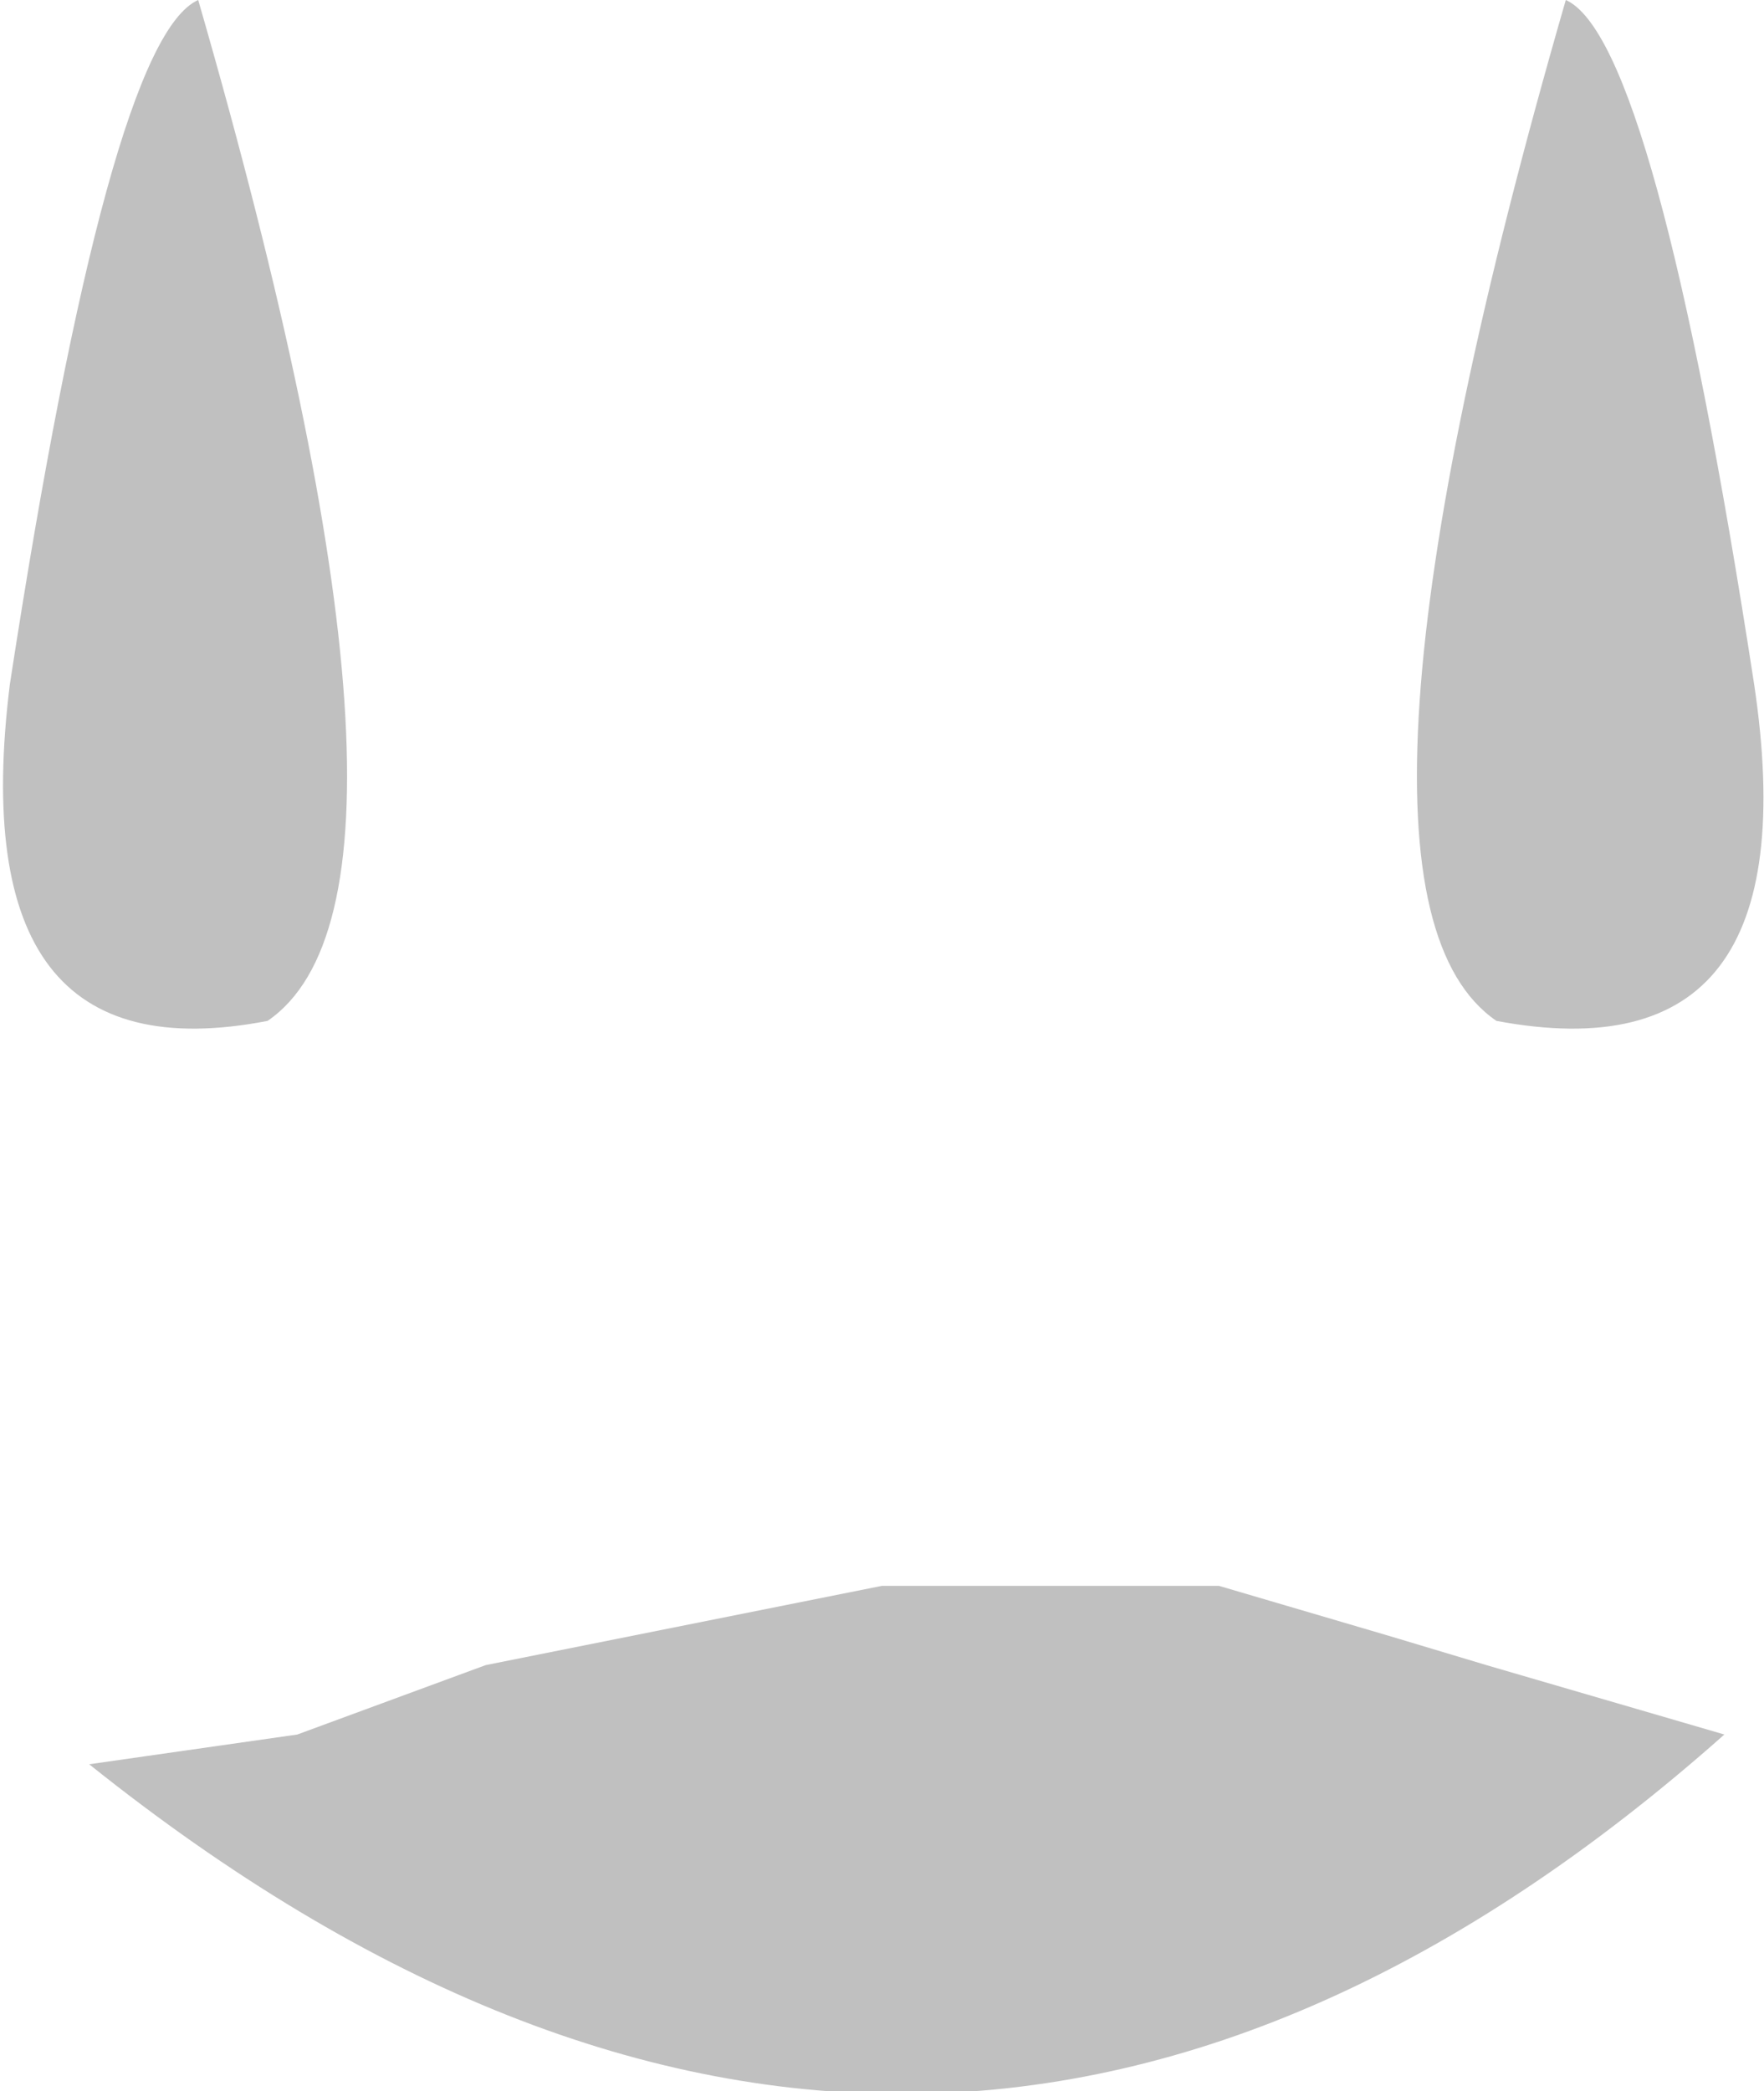 <?xml version="1.0" encoding="UTF-8" standalone="no"?>
<svg xmlns:xlink="http://www.w3.org/1999/xlink" height="10.55px" width="8.9px" xmlns="http://www.w3.org/2000/svg">
  <g transform="matrix(1.0, 0.0, 0.0, 1.0, 1.75, 8.05)">
    <path d="M5.8 -2.9 Q4.85 -3.55 6.15 -8.05 6.6 -7.85 7.1 -4.6 7.4 -2.6 5.8 -2.9 M-0.4 -2.9 Q-1.95 -2.6 -1.7 -4.6 -1.2 -7.85 -0.75 -8.05 0.55 -3.55 -0.4 -2.9 M6.95 0.7 Q2.95 4.25 -1.3 0.85 L-0.25 0.7 0.7 0.35 2.7 -0.05 3.0 -0.05 4.4 -0.05 5.25 0.2 5.75 0.35 6.95 0.7" fill="#000000" fill-opacity="0.247" fill-rule="evenodd" stroke="none"/>
  </g>
</svg>
